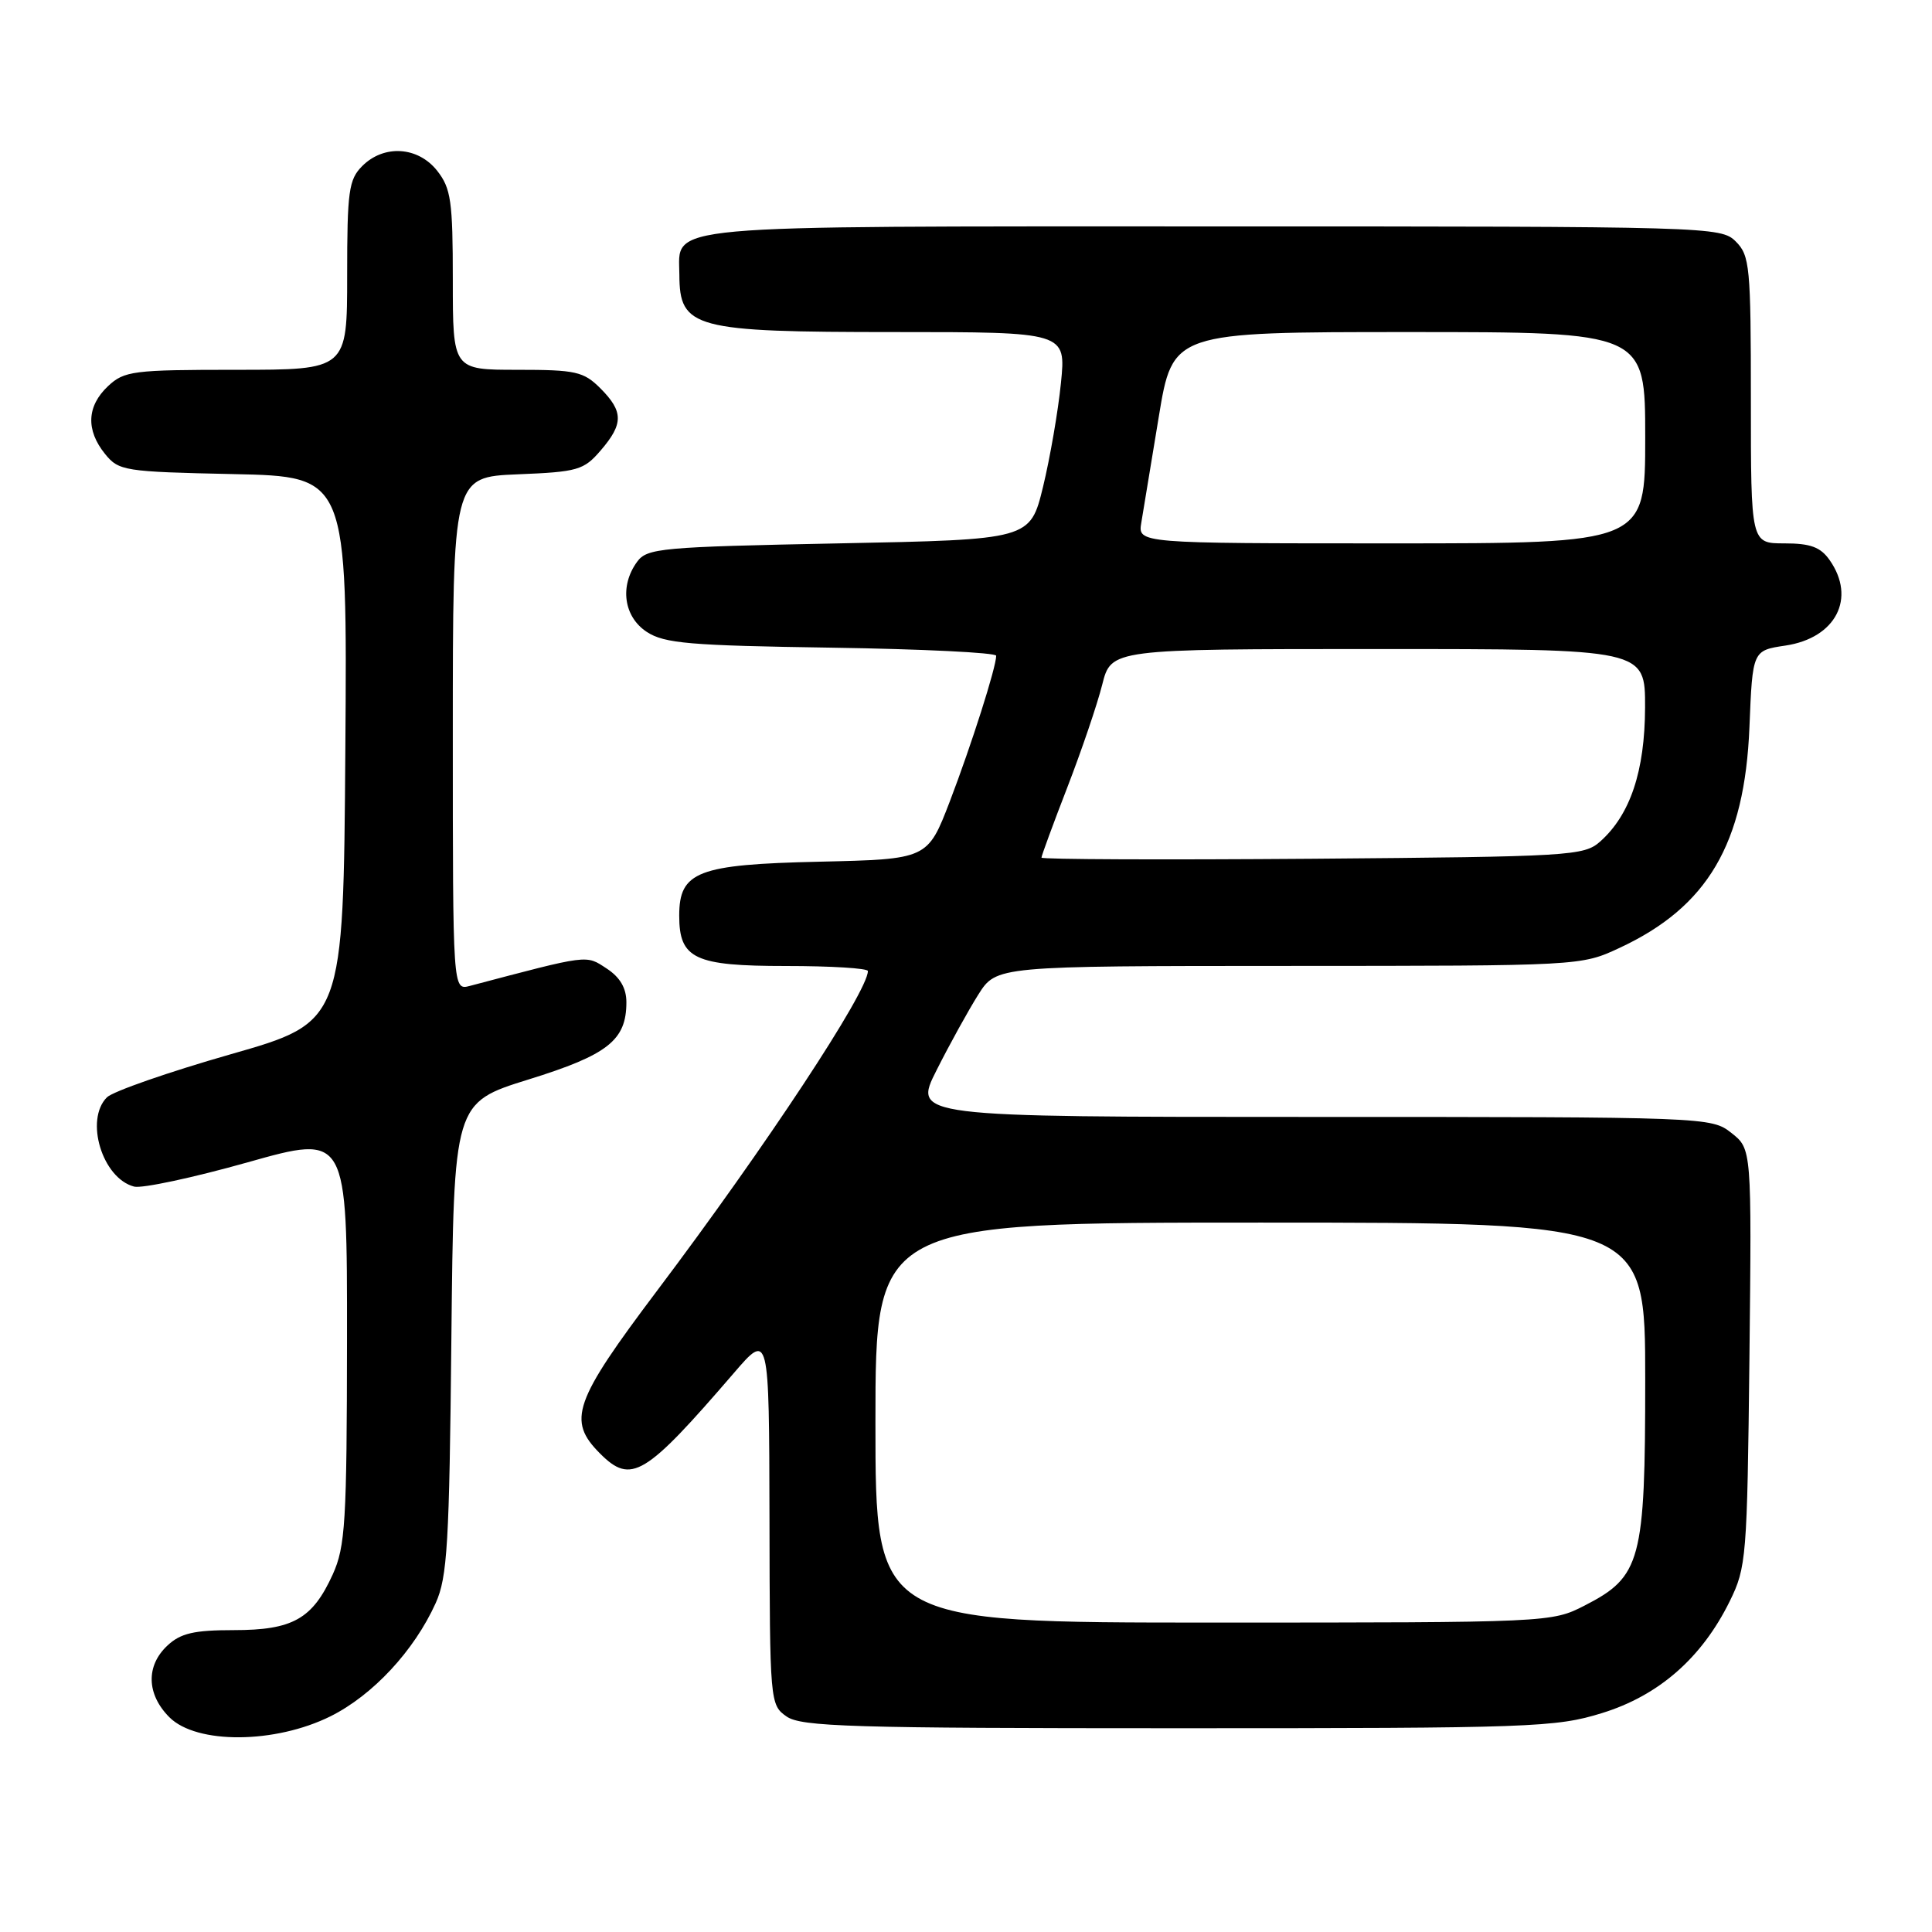 <?xml version="1.0" encoding="UTF-8" standalone="no"?>
<!DOCTYPE svg PUBLIC "-//W3C//DTD SVG 1.1//EN" "http://www.w3.org/Graphics/SVG/1.1/DTD/svg11.dtd" >
<svg xmlns="http://www.w3.org/2000/svg" xmlns:xlink="http://www.w3.org/1999/xlink" version="1.1" viewBox="0 0 256 256">
 <g >
 <path fill="currentColor"
d=" M 43.81 227.41 C 49.41 224.61 54.88 218.73 57.73 212.42 C 59.28 208.99 59.54 204.58 59.81 177.31 C 60.13 146.12 60.13 146.12 70.02 143.04 C 80.56 139.77 83.00 137.84 83.00 132.80 C 83.00 130.93 82.16 129.49 80.38 128.33 C 77.60 126.51 78.16 126.44 62.25 130.64 C 60.00 131.23 60.00 131.23 60.00 97.22 C 60.00 63.21 60.00 63.21 68.59 62.85 C 76.55 62.53 77.35 62.30 79.59 59.69 C 82.63 56.16 82.62 54.53 79.55 51.45 C 77.32 49.23 76.29 49.00 68.55 49.00 C 60.00 49.00 60.00 49.00 60.00 37.13 C 60.00 26.65 59.76 24.96 57.93 22.63 C 55.39 19.41 50.88 19.12 48.00 22.00 C 46.21 23.79 46.00 25.33 46.00 36.50 C 46.00 49.00 46.00 49.00 31.31 49.00 C 17.61 49.00 16.47 49.15 14.31 51.17 C 11.50 53.82 11.36 56.98 13.91 60.14 C 15.74 62.40 16.44 62.51 30.92 62.82 C 46.02 63.14 46.02 63.14 45.76 99.29 C 45.50 135.43 45.50 135.43 30.55 139.70 C 22.33 142.05 14.96 144.62 14.17 145.40 C 11.20 148.37 13.55 156.13 17.77 157.23 C 18.81 157.50 25.59 156.05 32.83 154.01 C 46.00 150.30 46.00 150.30 45.98 177.40 C 45.96 201.71 45.76 204.92 44.09 208.62 C 41.40 214.53 38.79 216.00 30.97 216.00 C 25.72 216.00 23.93 216.41 22.19 218.04 C 19.31 220.72 19.41 224.51 22.45 227.55 C 26.05 231.14 36.45 231.07 43.81 227.41 Z  M 212.28 226.99 C 219.80 224.67 225.50 219.68 229.19 212.19 C 231.41 207.69 231.51 206.40 231.81 179.87 C 232.11 152.24 232.11 152.24 229.42 150.12 C 226.76 148.02 226.19 148.00 173.85 148.00 C 120.97 148.00 120.97 148.00 124.11 141.79 C 125.83 138.37 128.32 133.87 129.63 131.79 C 132.03 128.00 132.03 128.00 170.76 127.99 C 209.43 127.98 209.51 127.98 214.60 125.60 C 226.27 120.17 231.18 111.82 231.81 96.35 C 232.22 86.19 232.22 86.19 236.59 85.54 C 243.26 84.54 245.98 79.27 242.44 74.22 C 241.23 72.49 239.90 72.00 236.44 72.00 C 232.00 72.00 232.00 72.00 232.00 53.00 C 232.00 35.33 231.86 33.86 230.00 32.00 C 228.04 30.04 226.67 30.00 160.83 30.00 C 86.40 30.00 89.98 29.68 90.02 36.40 C 90.05 43.51 91.88 44.00 118.56 44.00 C 141.26 44.00 141.26 44.00 140.58 50.75 C 140.21 54.46 139.14 60.65 138.21 64.50 C 136.50 71.50 136.50 71.50 111.17 72.00 C 87.56 72.47 85.74 72.63 84.42 74.44 C 82.08 77.64 82.64 81.72 85.70 83.73 C 88.04 85.26 91.37 85.54 110.20 85.82 C 122.19 86.00 132.00 86.48 132.00 86.89 C 132.00 88.41 128.71 98.73 125.86 106.18 C 122.91 113.85 122.91 113.85 108.56 114.18 C 92.45 114.54 90.00 115.48 90.00 121.33 C 90.00 127.05 92.03 128.00 104.15 128.00 C 110.12 128.00 115.00 128.30 115.00 128.67 C 115.00 131.39 101.43 151.97 87.13 170.94 C 75.99 185.73 75.12 188.21 79.52 192.61 C 83.63 196.72 85.46 195.61 97.21 181.97 C 101.91 176.50 101.91 176.50 101.96 201.19 C 102.00 225.55 102.03 225.91 104.22 227.44 C 106.16 228.80 112.78 229.00 156.12 229.00 C 203.01 229.00 206.15 228.89 212.28 226.99 Z  M 116.00 188.50 C 116.00 162.00 116.00 162.00 167.00 162.00 C 218.00 162.00 218.00 162.00 218.00 182.77 C 218.00 206.87 217.45 208.91 209.96 212.75 C 205.61 214.98 205.27 215.00 160.79 215.00 C 116.00 215.00 116.00 215.00 116.00 188.50 Z  M 138.00 113.64 C 138.00 113.40 139.54 109.20 141.43 104.32 C 143.32 99.43 145.40 93.31 146.05 90.72 C 147.24 86.00 147.24 86.00 182.62 86.00 C 218.00 86.00 218.00 86.00 217.98 93.75 C 217.95 102.18 216.02 107.95 212.04 111.50 C 209.89 113.41 208.16 113.51 173.90 113.79 C 154.15 113.94 138.00 113.88 138.00 113.64 Z  M 151.23 69.25 C 151.48 67.74 152.52 61.44 153.54 55.25 C 155.39 44.00 155.39 44.00 186.69 44.00 C 218.00 44.00 218.00 44.00 218.00 58.00 C 218.00 72.00 218.00 72.00 184.39 72.00 C 150.77 72.00 150.77 72.00 151.23 69.25 Z "/>
</g>
</svg>